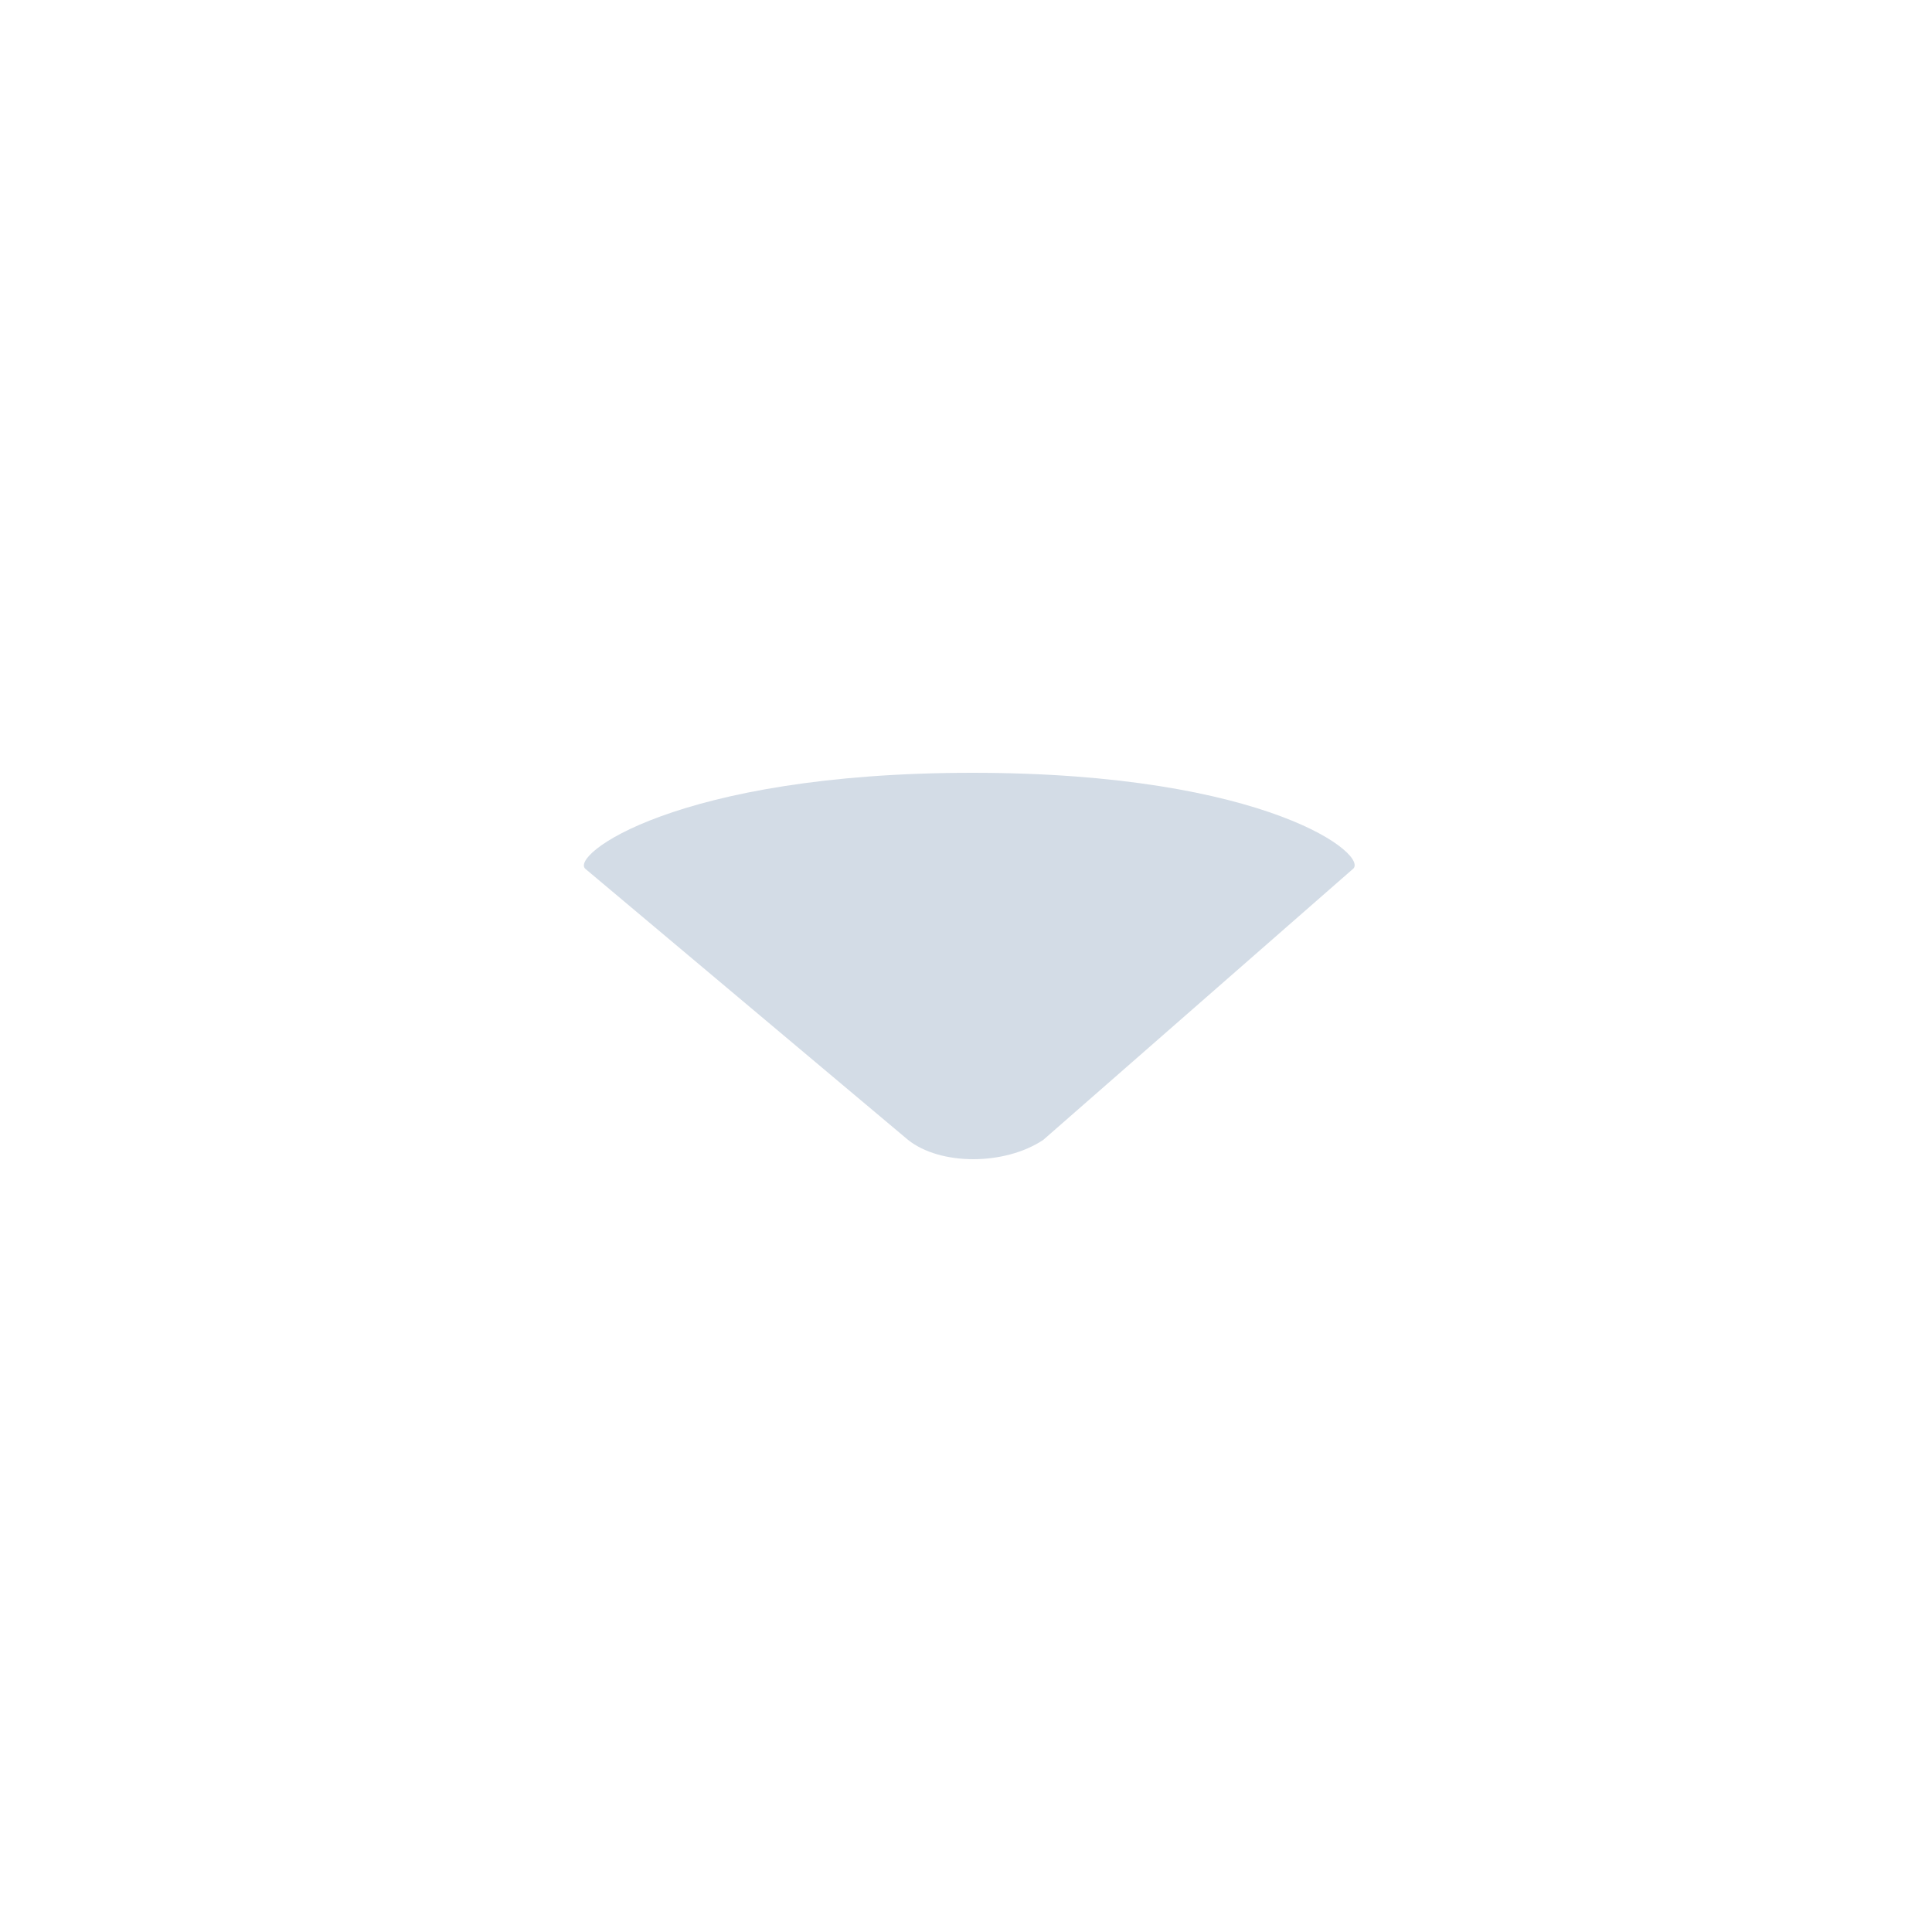 <svg xmlns="http://www.w3.org/2000/svg" viewBox="0 0 30 30" enable-background="new 0 0 30 30"><style type="text/css">.st0{fill-rule:evenodd;clip-rule:evenodd;fill:#D3DCE6;}</style><path class="st0" d="M21 13.5l-4.8 4.2c-.6.4-1.6.4-2.1 0l-5-4.2c-.3-.2 1.4-1.5 6-1.5s6.2 1.3 5.9 1.5z"/></svg>